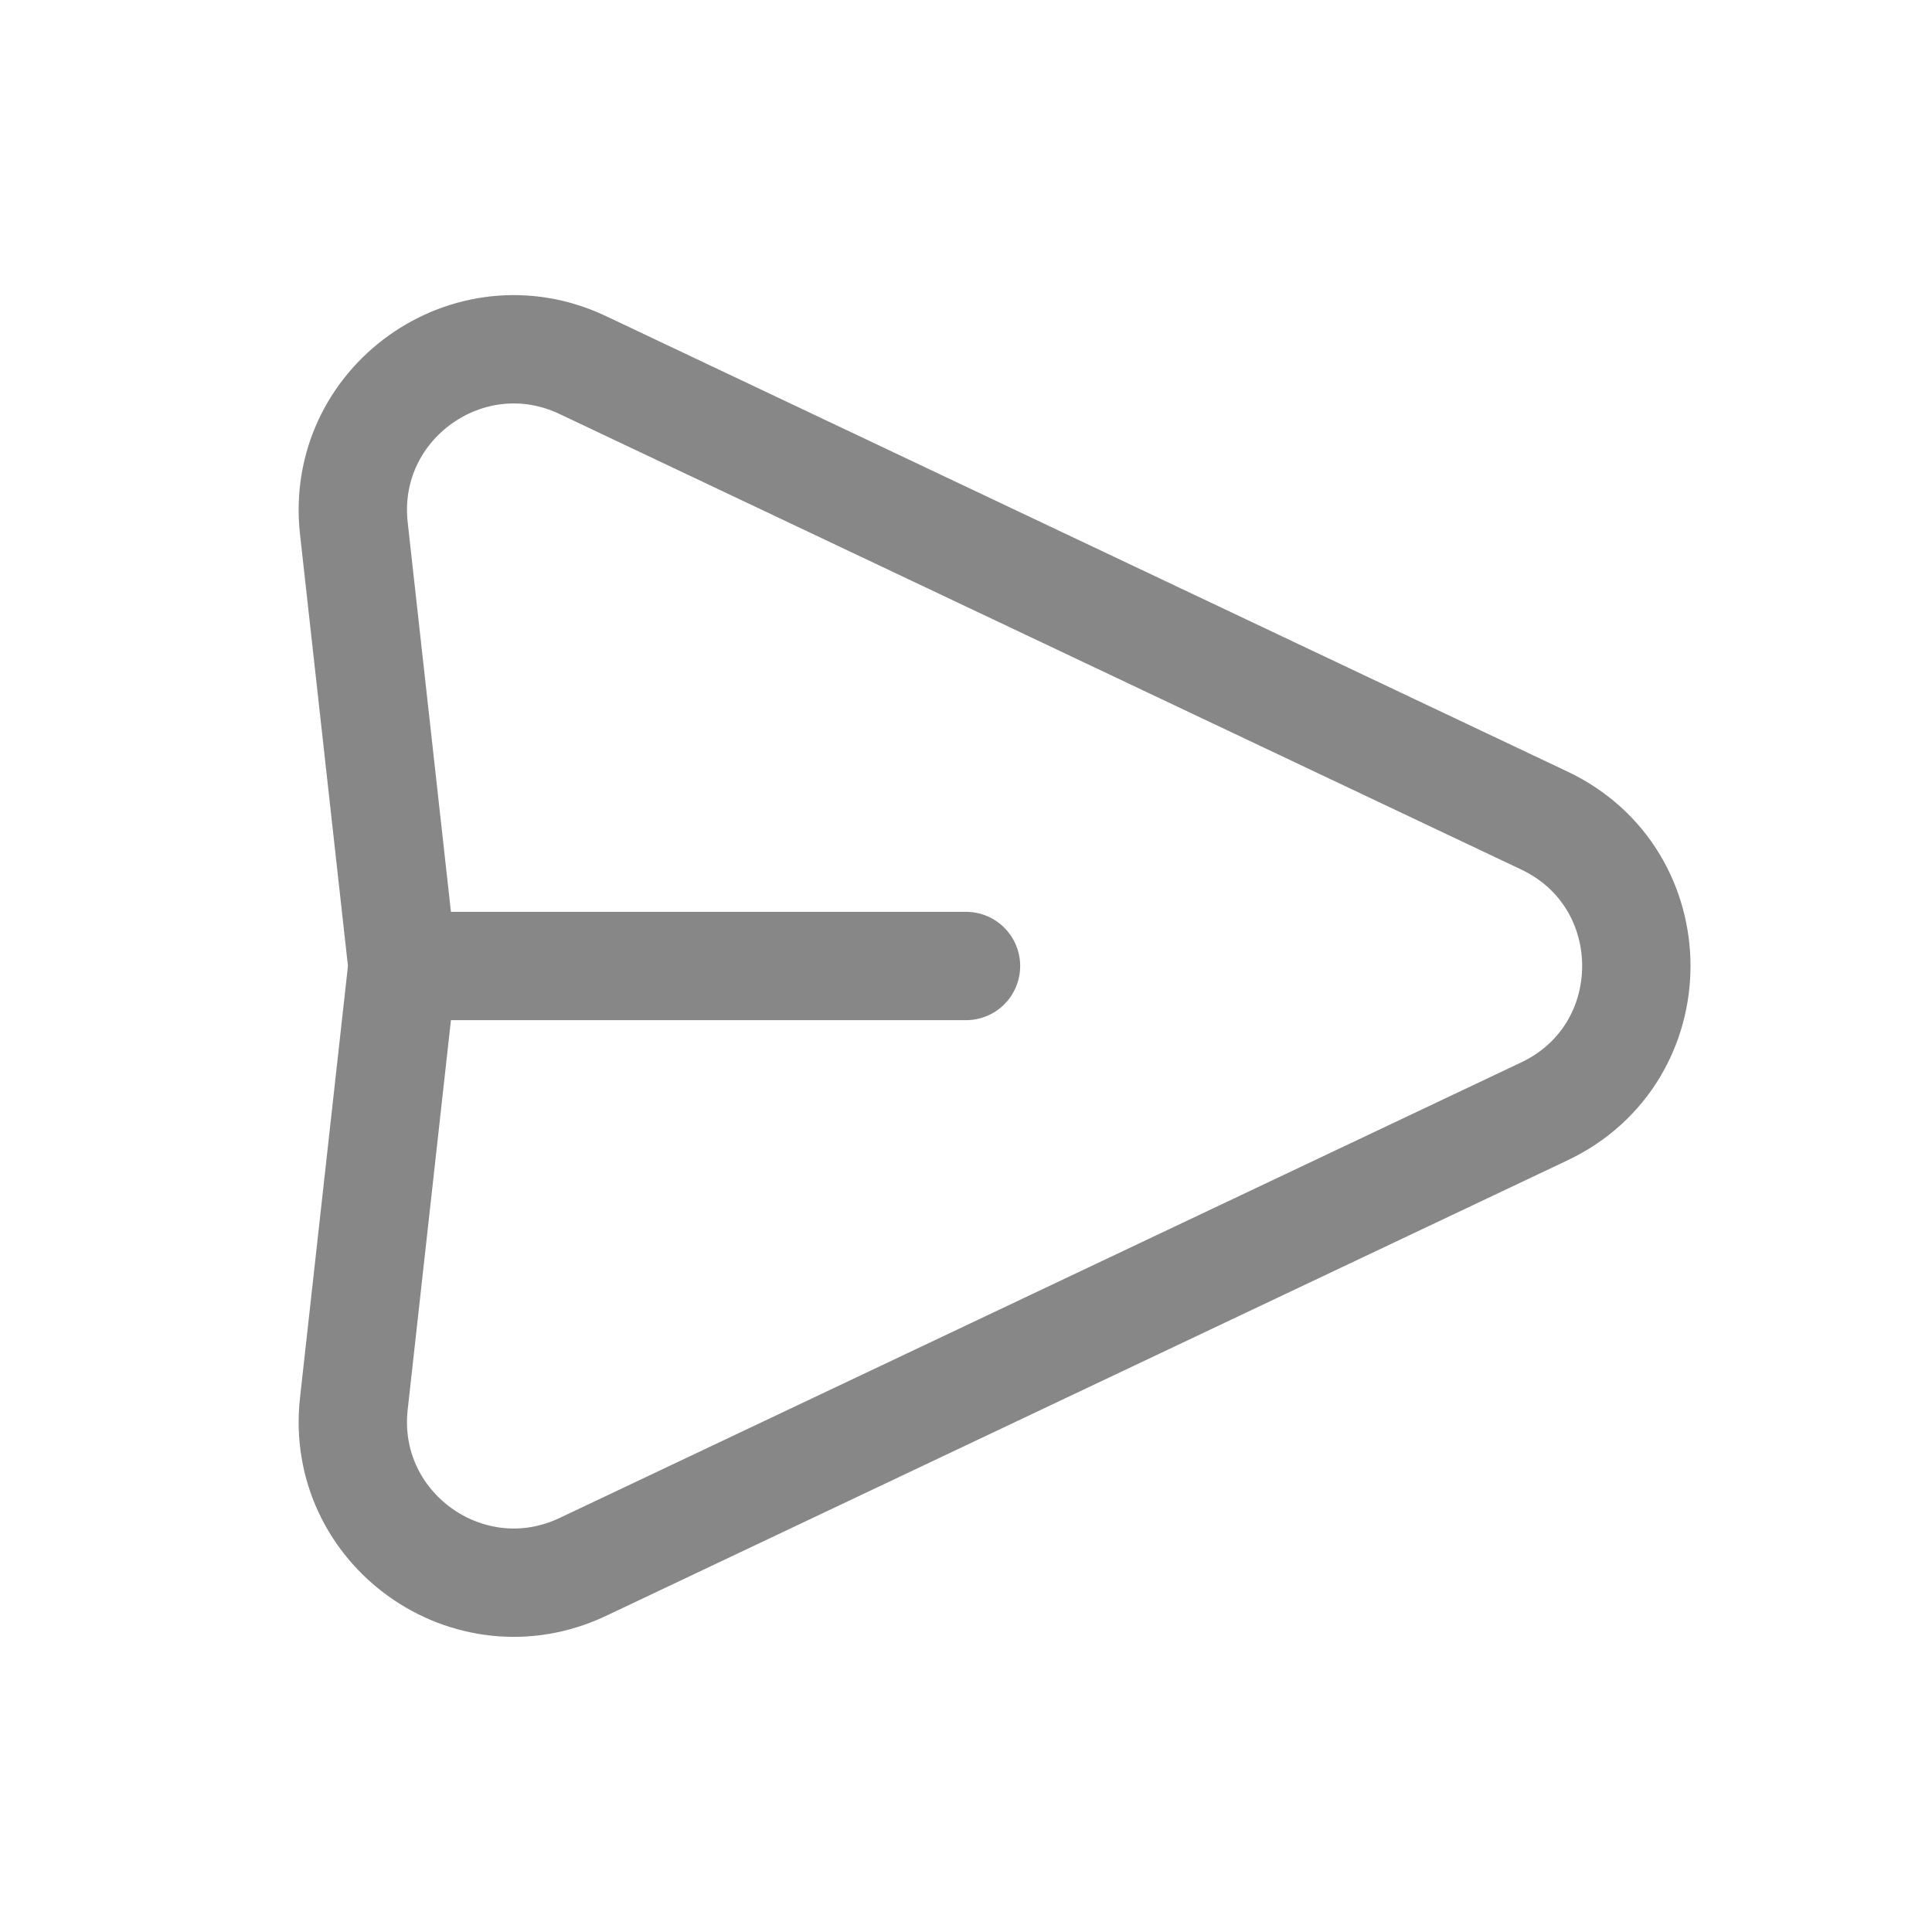 <svg width="26" height="26" viewBox="0 0 26 26" fill="none" xmlns="http://www.w3.org/2000/svg">
<path d="M5.416 13L4.762 7.11C4.575 5.424 6.31 4.186 7.843 4.913L20.782 11.042C22.434 11.824 22.434 14.175 20.782 14.957L7.843 21.087C6.31 21.813 4.575 20.576 4.762 18.89L5.416 13ZM5.416 13H13" stroke="#878787" stroke-width="1.458" stroke-linecap="round" stroke-linejoin="round"/>
</svg>
